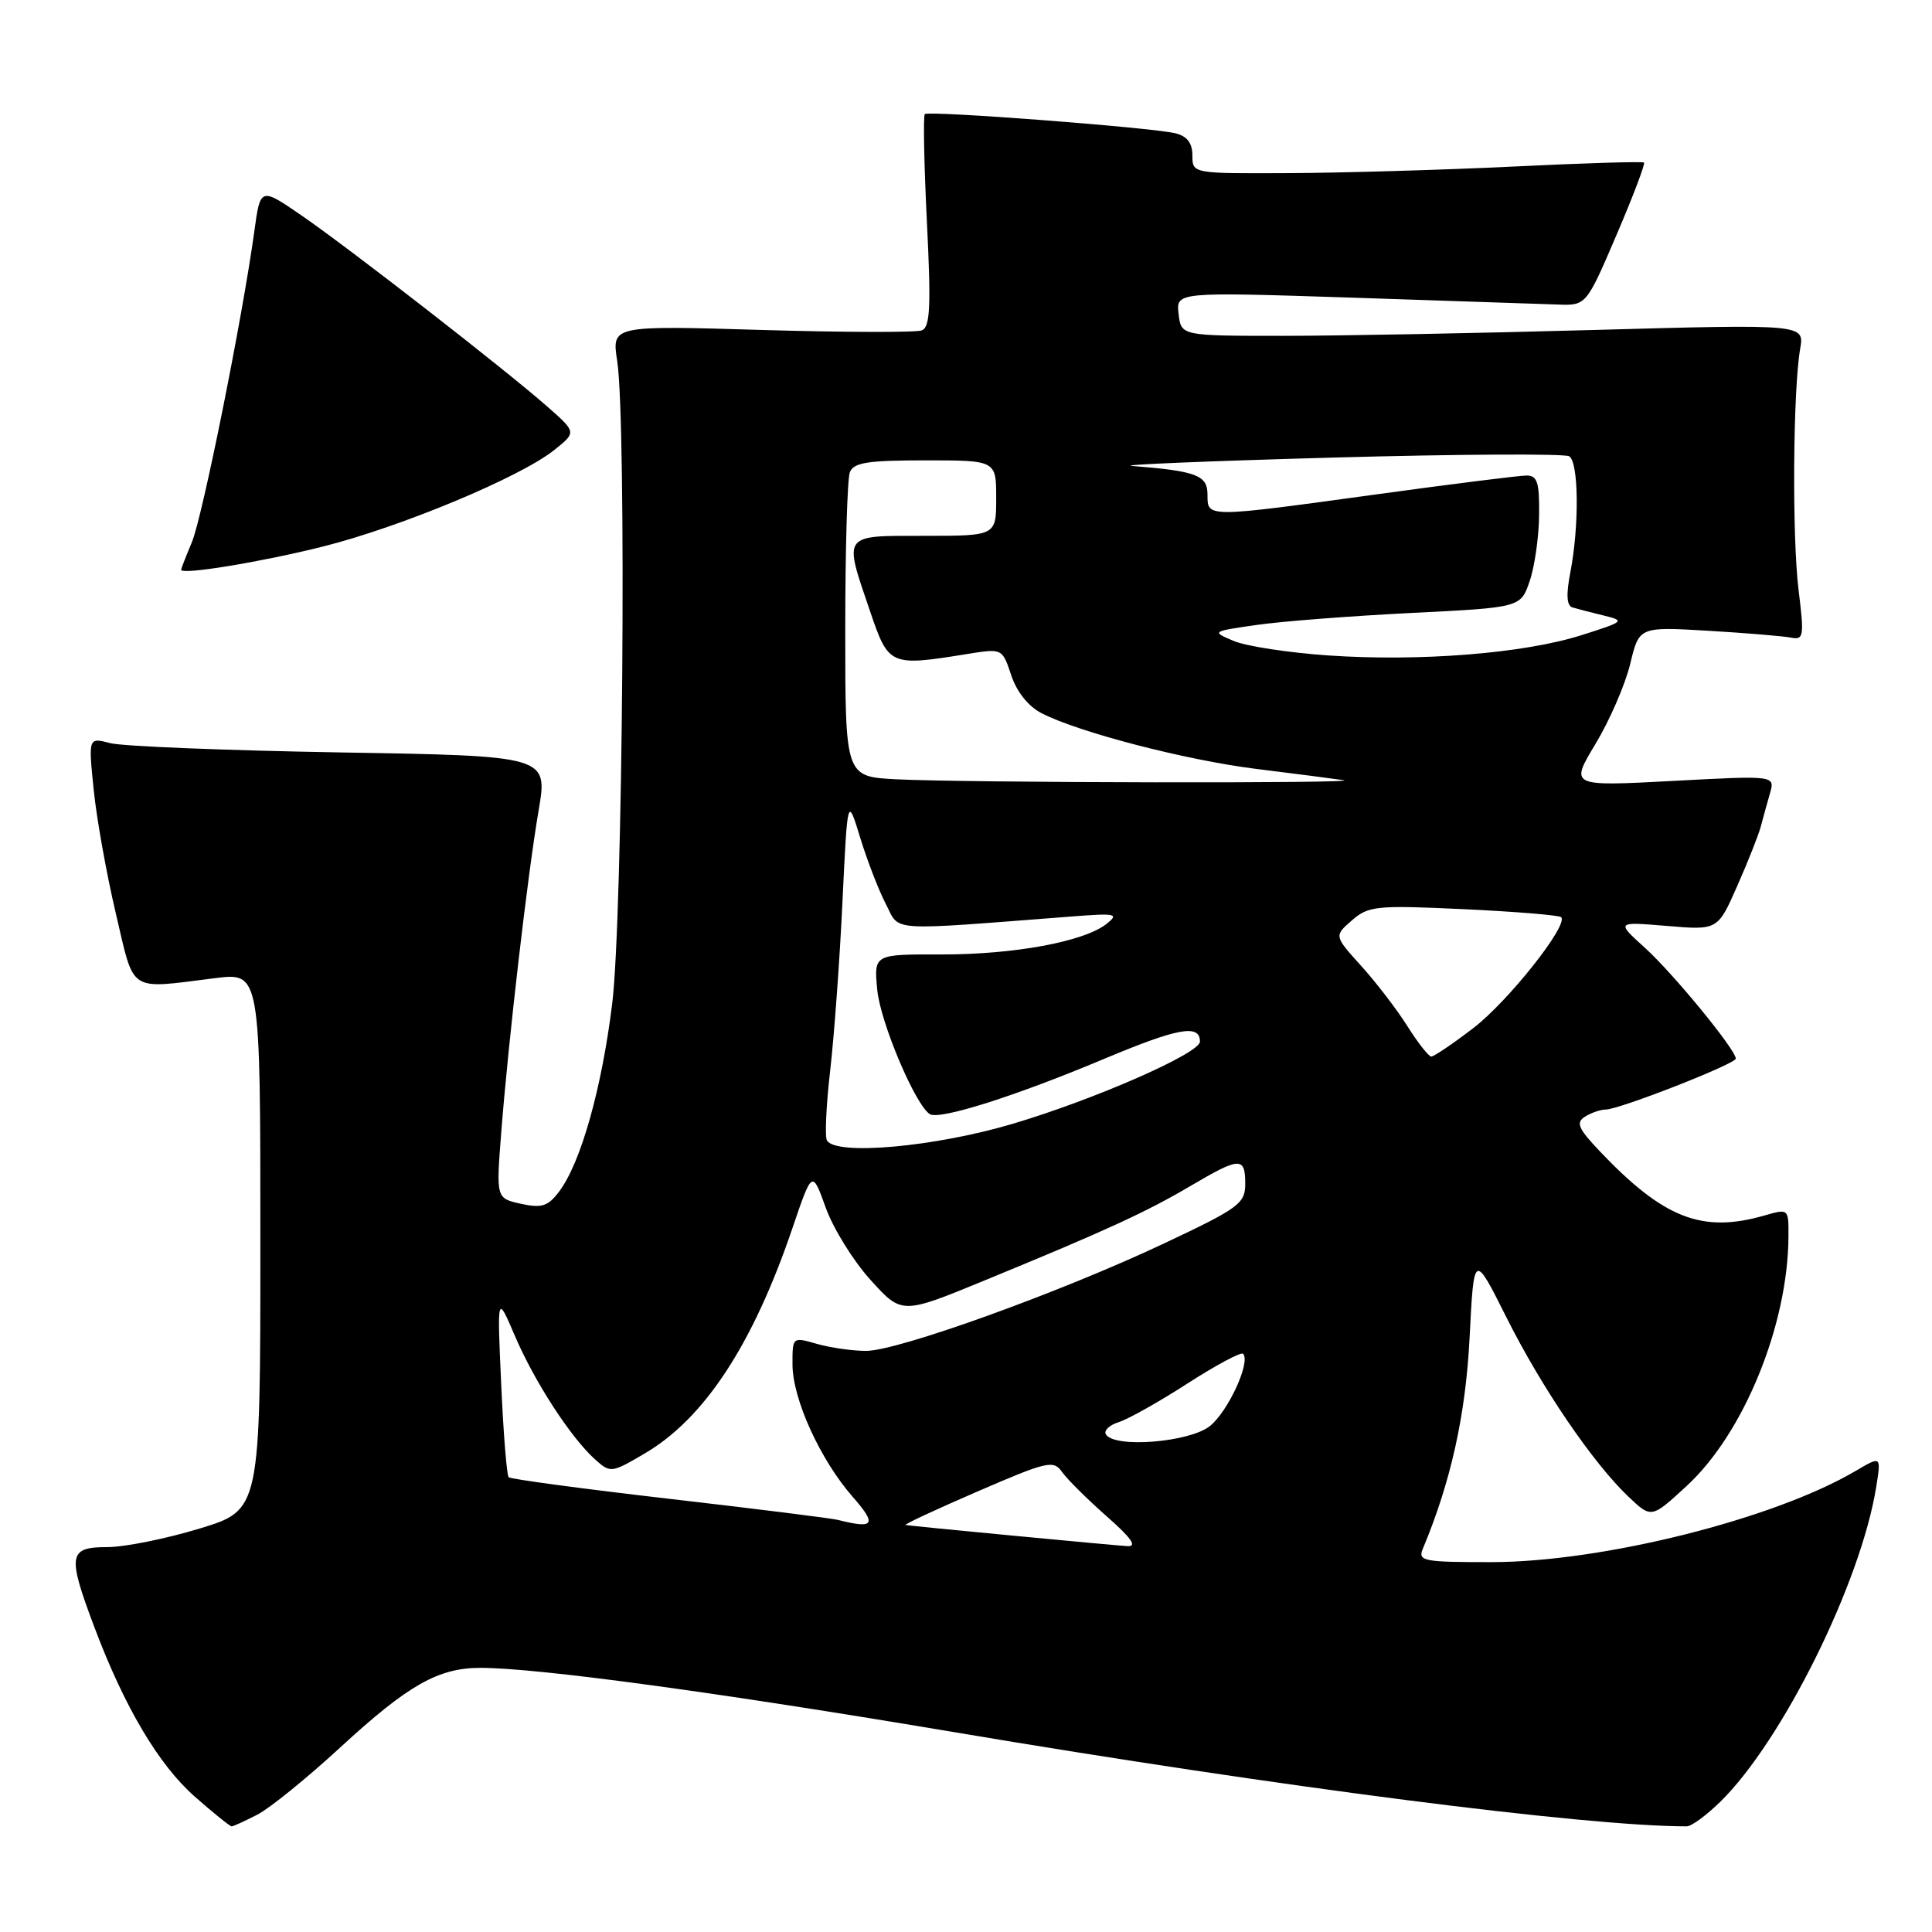 <?xml version="1.0" encoding="UTF-8" standalone="no"?>
<!DOCTYPE svg PUBLIC "-//W3C//DTD SVG 1.1//EN" "http://www.w3.org/Graphics/SVG/1.1/DTD/svg11.dtd" >
<svg xmlns="http://www.w3.org/2000/svg" xmlns:xlink="http://www.w3.org/1999/xlink" version="1.1" viewBox="0 0 256 256">
 <g >
 <path fill="currentColor"
d=" M 34.10 240.45 C 35.75 239.60 40.69 235.59 45.08 231.55 C 54.06 223.28 58.07 221.00 63.65 221.00 C 71.25 221.00 95.06 224.24 126.50 229.53 C 169.77 236.82 210.05 242.00 223.51 242.00 C 224.12 242.00 226.11 240.54 227.93 238.76 C 236.17 230.71 246.59 209.67 248.61 197.01 C 249.27 192.91 249.27 192.91 245.89 194.90 C 235.08 201.28 212.34 206.98 197.64 206.99 C 188.64 207.00 187.85 206.85 188.52 205.25 C 192.25 196.34 194.21 187.50 194.73 177.23 C 195.30 165.96 195.30 165.96 199.60 174.54 C 204.31 183.93 211.10 193.89 215.81 198.35 C 218.82 201.20 218.82 201.20 223.50 196.89 C 231.07 189.92 236.93 175.54 236.98 163.82 C 237.00 160.14 237.00 160.14 233.76 161.07 C 225.53 163.43 220.44 161.44 212.01 152.58 C 209.12 149.54 208.78 148.75 210.01 147.97 C 210.83 147.45 212.08 147.02 212.78 147.02 C 214.62 146.99 230.00 140.97 230.00 140.27 C 230.00 139.09 221.68 128.95 217.96 125.59 C 214.14 122.13 214.14 122.13 220.87 122.69 C 227.61 123.26 227.61 123.26 230.20 117.38 C 231.63 114.15 233.03 110.60 233.32 109.50 C 233.61 108.40 234.15 106.43 234.53 105.12 C 235.21 102.75 235.21 102.75 221.62 103.48 C 208.02 104.20 208.02 104.20 211.42 98.56 C 213.29 95.46 215.35 90.69 216.01 87.98 C 217.19 83.04 217.19 83.04 226.35 83.58 C 231.38 83.88 236.32 84.29 237.32 84.49 C 239.00 84.82 239.08 84.33 238.32 78.18 C 237.45 71.10 237.58 51.72 238.53 46.22 C 239.10 42.95 239.10 42.95 211.30 43.72 C 196.01 44.15 177.43 44.50 170.00 44.50 C 156.50 44.50 156.50 44.50 156.17 41.59 C 155.84 38.68 155.84 38.68 179.17 39.44 C 192.00 39.86 204.23 40.27 206.34 40.35 C 210.18 40.50 210.18 40.50 214.18 31.17 C 216.38 26.04 218.02 21.71 217.84 21.54 C 217.65 21.38 209.85 21.61 200.50 22.07 C 191.15 22.52 177.76 22.91 170.75 22.94 C 158.00 23.00 158.00 23.00 158.00 20.61 C 158.00 18.96 157.30 18.04 155.75 17.66 C 152.61 16.89 123.04 14.63 122.54 15.12 C 122.32 15.35 122.44 21.77 122.82 29.39 C 123.38 40.67 123.25 43.35 122.14 43.78 C 121.38 44.07 111.83 44.04 100.91 43.72 C 81.06 43.13 81.06 43.13 81.78 47.82 C 83.04 55.98 82.53 121.57 81.12 132.99 C 79.73 144.26 76.96 154.07 74.10 157.87 C 72.61 159.85 71.79 160.11 69.03 159.51 C 65.74 158.78 65.74 158.78 66.41 150.14 C 67.36 137.92 69.91 115.91 71.37 107.39 C 72.60 100.16 72.60 100.16 45.05 99.70 C 29.90 99.44 16.20 98.89 14.61 98.47 C 11.71 97.71 11.71 97.71 12.41 104.61 C 12.79 108.40 14.11 115.78 15.34 121.00 C 17.86 131.72 16.86 131.06 28.50 129.61 C 34.50 128.86 34.50 128.86 34.50 164.47 C 34.50 200.09 34.50 200.09 26.45 202.54 C 22.02 203.89 16.51 205.00 14.20 205.00 C 9.07 205.00 8.90 206.03 12.49 215.57 C 16.48 226.18 21.03 233.86 25.82 238.07 C 28.27 240.23 30.47 242.00 30.69 242.00 C 30.92 242.00 32.45 241.30 34.10 240.45 Z  M 42.75 72.43 C 53.08 69.84 68.95 63.23 73.44 59.63 C 76.39 57.28 76.39 57.28 72.54 53.89 C 66.99 49.00 46.44 33.02 40.00 28.58 C 34.50 24.80 34.50 24.80 33.70 30.65 C 32.12 42.15 26.83 68.47 25.43 71.83 C 24.64 73.71 24.00 75.36 24.00 75.50 C 24.00 76.21 34.57 74.48 42.75 72.43 Z  M 134.00 203.46 C 126.58 202.76 120.28 202.13 120.00 202.07 C 119.72 202.01 124.00 200.02 129.50 197.64 C 138.81 193.61 139.59 193.43 140.74 195.06 C 141.43 196.03 144.08 198.66 146.63 200.91 C 149.92 203.80 150.73 204.96 149.39 204.87 C 148.35 204.81 141.43 204.17 134.00 203.46 Z  M 111.00 201.39 C 110.17 201.18 100.13 199.92 88.68 198.60 C 77.23 197.28 67.66 195.99 67.40 195.74 C 67.15 195.48 66.70 189.93 66.41 183.39 C 65.87 171.50 65.87 171.50 68.23 177.02 C 70.83 183.09 75.61 190.46 78.84 193.37 C 80.88 195.20 81.01 195.19 85.40 192.61 C 93.33 187.97 99.75 178.18 104.99 162.77 C 107.62 155.03 107.62 155.03 109.42 160.04 C 110.41 162.79 113.08 167.10 115.36 169.61 C 119.50 174.18 119.50 174.18 130.50 169.65 C 146.56 163.05 151.88 160.61 157.79 157.12 C 164.30 153.29 165.00 153.26 165.00 156.84 C 165.00 159.48 164.21 160.06 154.25 164.76 C 140.51 171.24 118.99 179.00 114.76 179.00 C 112.96 179.00 110.03 178.58 108.24 178.07 C 105.00 177.14 105.00 177.14 105.01 180.82 C 105.02 185.38 108.69 193.43 112.97 198.32 C 116.24 202.04 115.87 202.62 111.00 201.39 Z  M 146.54 190.07 C 146.23 189.56 146.99 188.83 148.24 188.44 C 149.48 188.05 153.59 185.75 157.36 183.31 C 161.14 180.88 164.45 179.11 164.71 179.38 C 165.77 180.44 162.71 187.08 160.29 188.98 C 157.57 191.12 147.68 191.91 146.54 190.07 Z  M 109.58 151.13 C 109.28 150.65 109.47 146.48 110.00 141.88 C 110.53 137.27 111.27 127.20 111.63 119.50 C 112.30 105.50 112.30 105.50 113.98 111.00 C 114.91 114.03 116.44 117.99 117.39 119.81 C 119.30 123.48 117.22 123.35 142.00 121.44 C 147.88 120.98 148.32 121.08 146.62 122.42 C 143.65 124.78 134.28 126.50 124.64 126.47 C 115.79 126.45 115.79 126.45 116.24 131.16 C 116.66 135.49 121.29 146.44 123.21 147.63 C 124.50 148.43 134.53 145.25 146.22 140.34 C 156.11 136.19 159.00 135.66 159.00 138.02 C 159.00 139.57 144.97 145.72 134.12 148.93 C 123.81 151.98 110.82 153.14 109.58 151.13 Z  M 186.48 135.96 C 185.08 133.74 182.32 130.14 180.35 127.97 C 176.77 124.01 176.77 124.01 179.14 121.95 C 181.34 120.04 182.36 119.93 193.94 120.47 C 200.79 120.79 206.60 121.27 206.86 121.53 C 207.88 122.55 199.81 132.73 195.18 136.26 C 192.49 138.32 190.00 140.00 189.65 140.00 C 189.31 140.00 187.88 138.18 186.48 135.96 Z  M 118.75 103.26 C 112.00 102.91 112.00 102.91 112.00 83.54 C 112.00 72.88 112.27 63.45 112.61 62.58 C 113.10 61.29 114.96 61.00 122.61 61.00 C 132.00 61.00 132.00 61.00 132.00 66.00 C 132.00 71.00 132.00 71.00 122.50 71.00 C 111.50 71.00 111.76 70.64 115.29 81.00 C 117.75 88.24 117.91 88.31 128.16 86.66 C 132.81 85.91 132.81 85.91 133.99 89.47 C 134.71 91.65 136.26 93.60 137.99 94.49 C 142.89 97.03 157.16 100.73 166.50 101.89 C 171.45 102.50 176.62 103.17 178.00 103.37 C 181.17 103.82 127.80 103.73 118.75 103.26 Z  M 176.00 86.85 C 170.78 86.49 165.15 85.63 163.50 84.94 C 160.51 83.68 160.52 83.67 166.50 82.81 C 169.80 82.33 179.03 81.62 187.00 81.22 C 201.50 80.50 201.50 80.50 202.69 77.00 C 203.35 75.08 203.91 71.14 203.94 68.25 C 203.99 63.89 203.70 63.00 202.25 63.01 C 201.29 63.02 192.40 64.13 182.50 65.49 C 159.70 68.62 160.00 68.62 160.00 65.55 C 160.00 62.97 158.56 62.42 150.00 61.74 C 148.07 61.59 160.08 61.09 176.68 60.63 C 193.29 60.17 207.35 60.10 207.93 60.46 C 209.19 61.23 209.27 69.67 208.08 75.83 C 207.50 78.83 207.59 80.26 208.37 80.49 C 208.99 80.68 210.85 81.16 212.50 81.56 C 215.38 82.26 215.26 82.36 209.50 84.18 C 201.87 86.59 188.17 87.68 176.00 86.85 Z "/>
</g>
</svg>